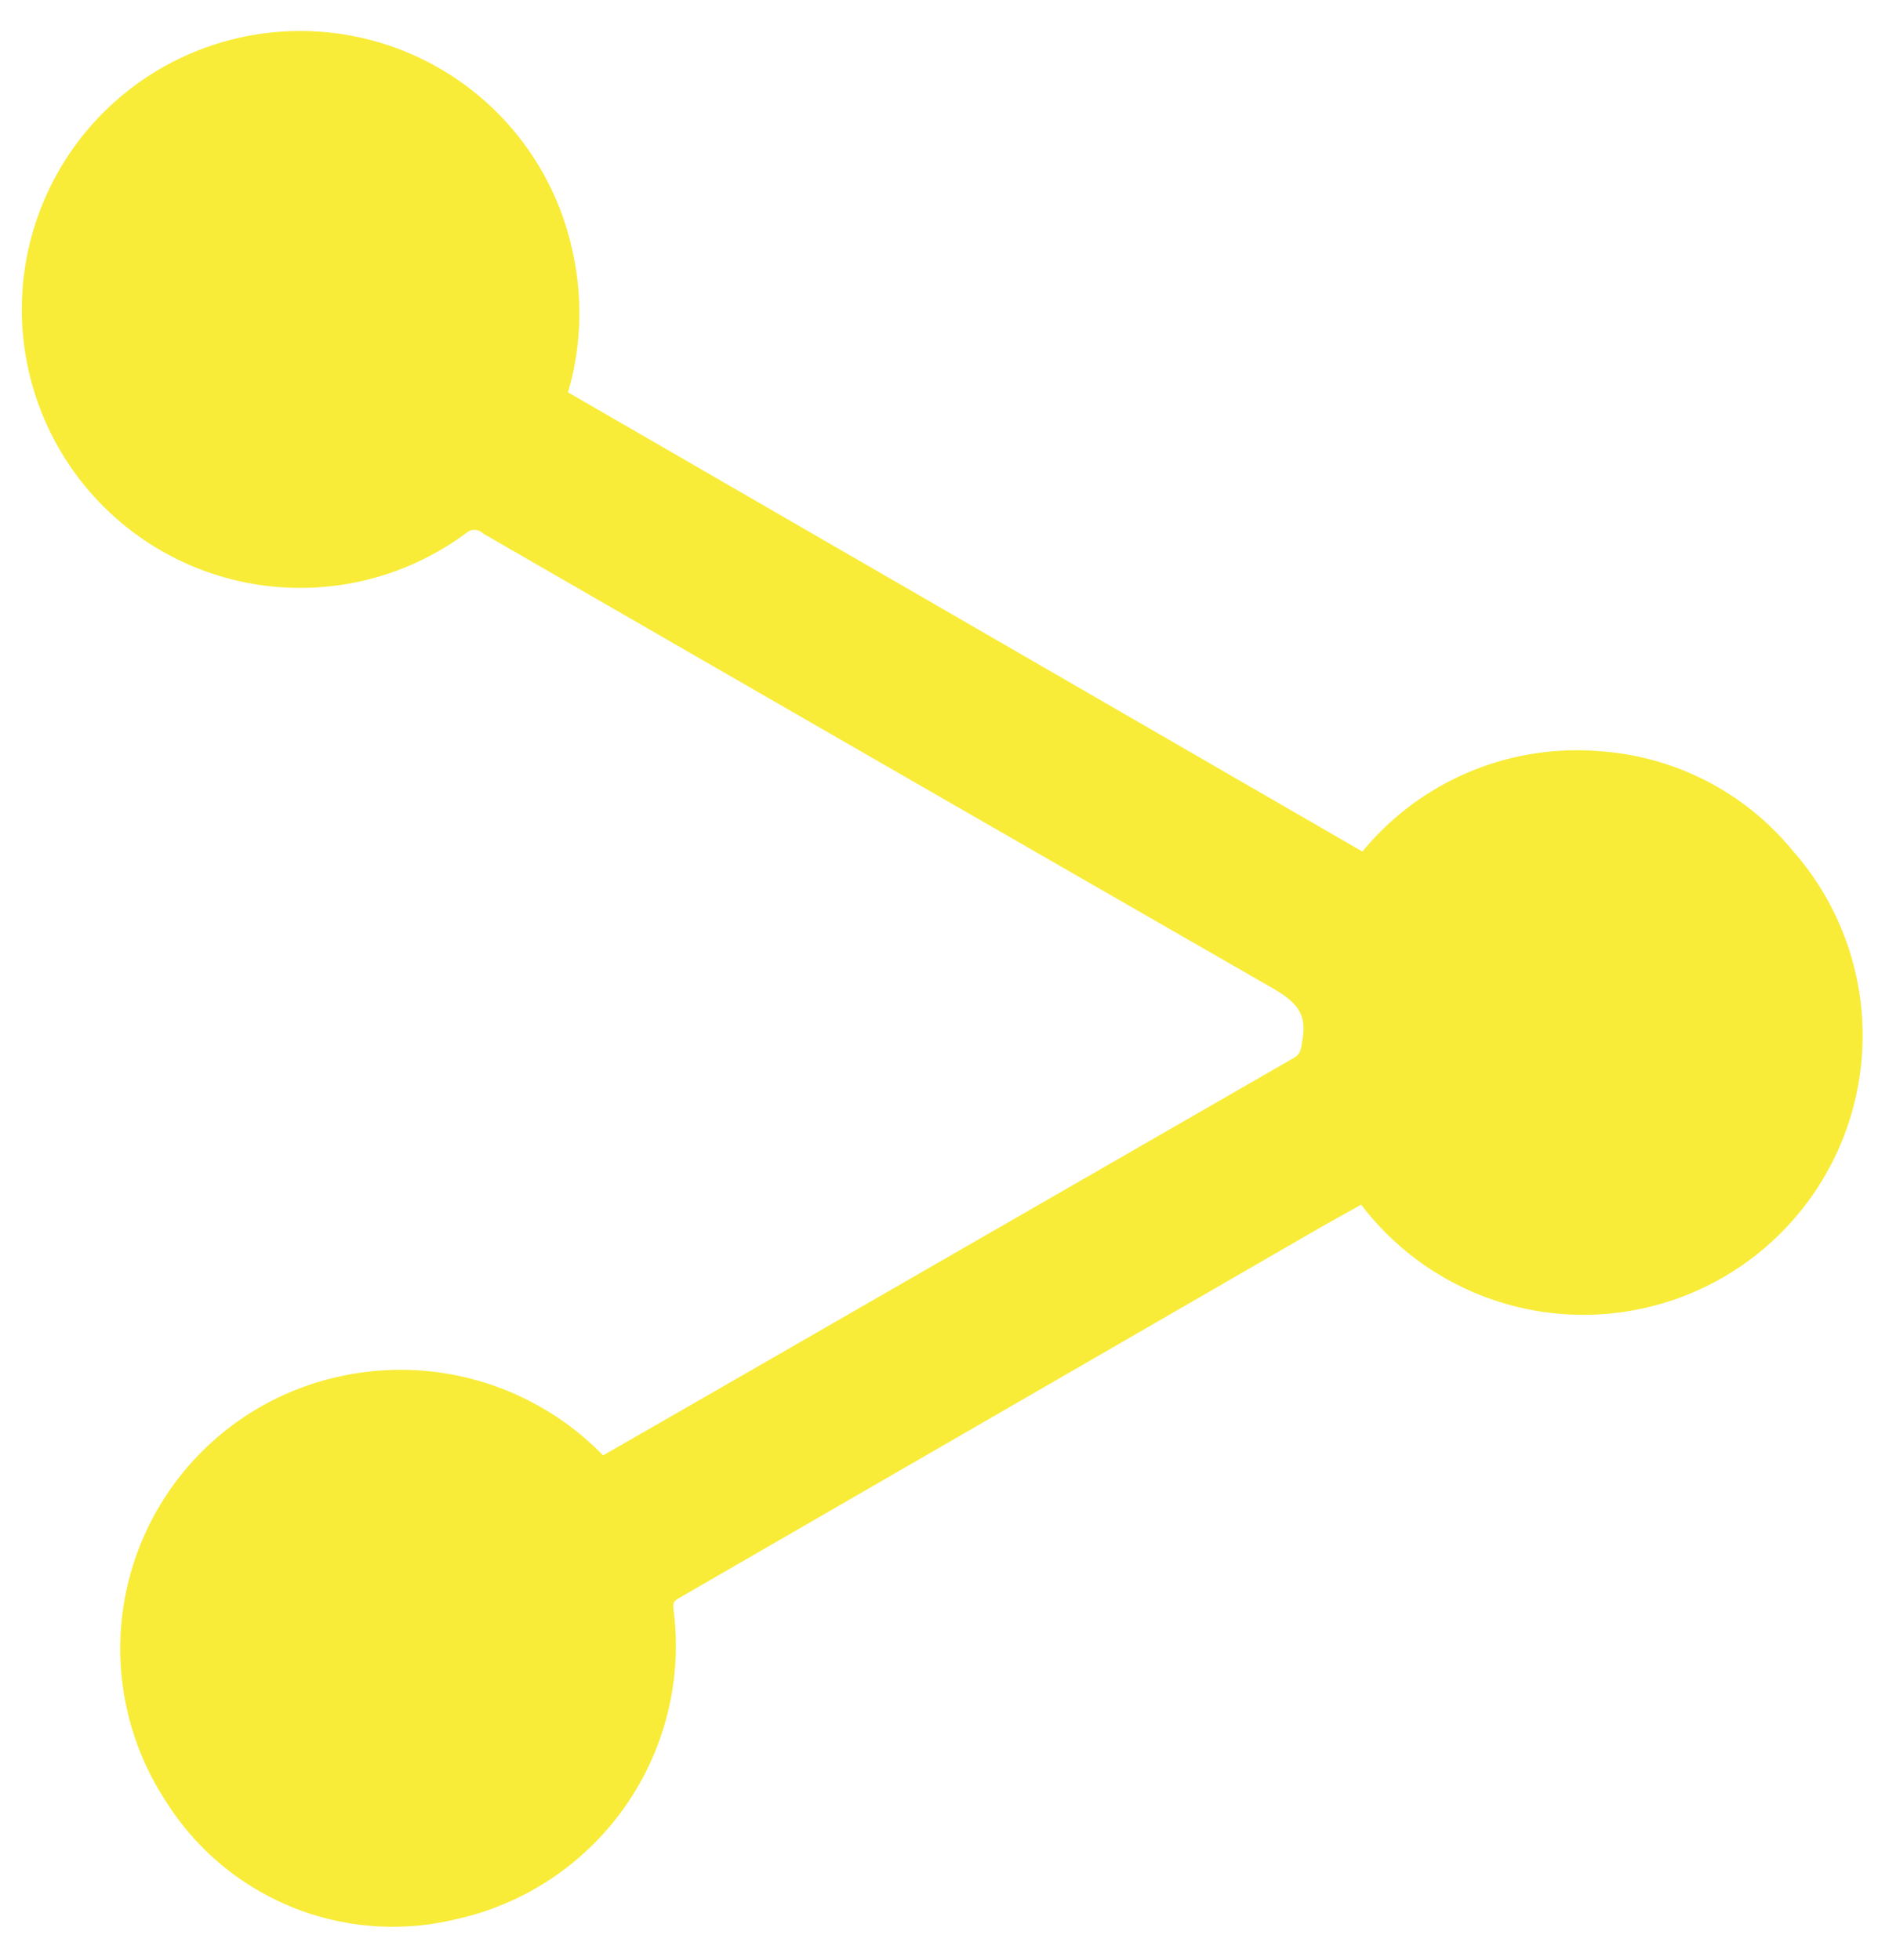 <svg id="Capa_1" data-name="Capa 1" xmlns="http://www.w3.org/2000/svg" width="23" height="24" viewBox="0 0 23 24">
  <defs>
    <style>
      .cls-1 {
        fill: #f8ec38;
        stroke: #f8ec38;
        stroke-miterlimit: 10;
        stroke-width: 0.28px;
      }
    </style>
  </defs>
  <title>11Mesa de trabajo 1</title>
  <path id="_Trazado_" data-name="&lt;Trazado&gt;" class="cls-1" d="M6.79,4.87l9.93,5.74a3.26,3.26,0,0,1,2.87-1.27,3.21,3.21,0,0,1,2.26,1.17,3.28,3.28,0,1,1-5.14,4.06l-.59.33L8.28,19.43c-.13.07-.19.13-.17.3a3.29,3.29,0,0,1-2.57,3.64A3.14,3.14,0,0,1,2.16,22a3.27,3.27,0,0,1,2-5,3.32,3.32,0,0,1,3.2,1l1.41-.81,7.14-4.11c.14-.08.16-.18.18-.33.07-.41-.13-.6-.47-.79Q10.8,9.19,6,6.42a.29.29,0,0,0-.38,0A3.27,3.27,0,1,1,6.88,3.13,3.32,3.32,0,0,1,6.79,4.87Z"/>
</svg>
